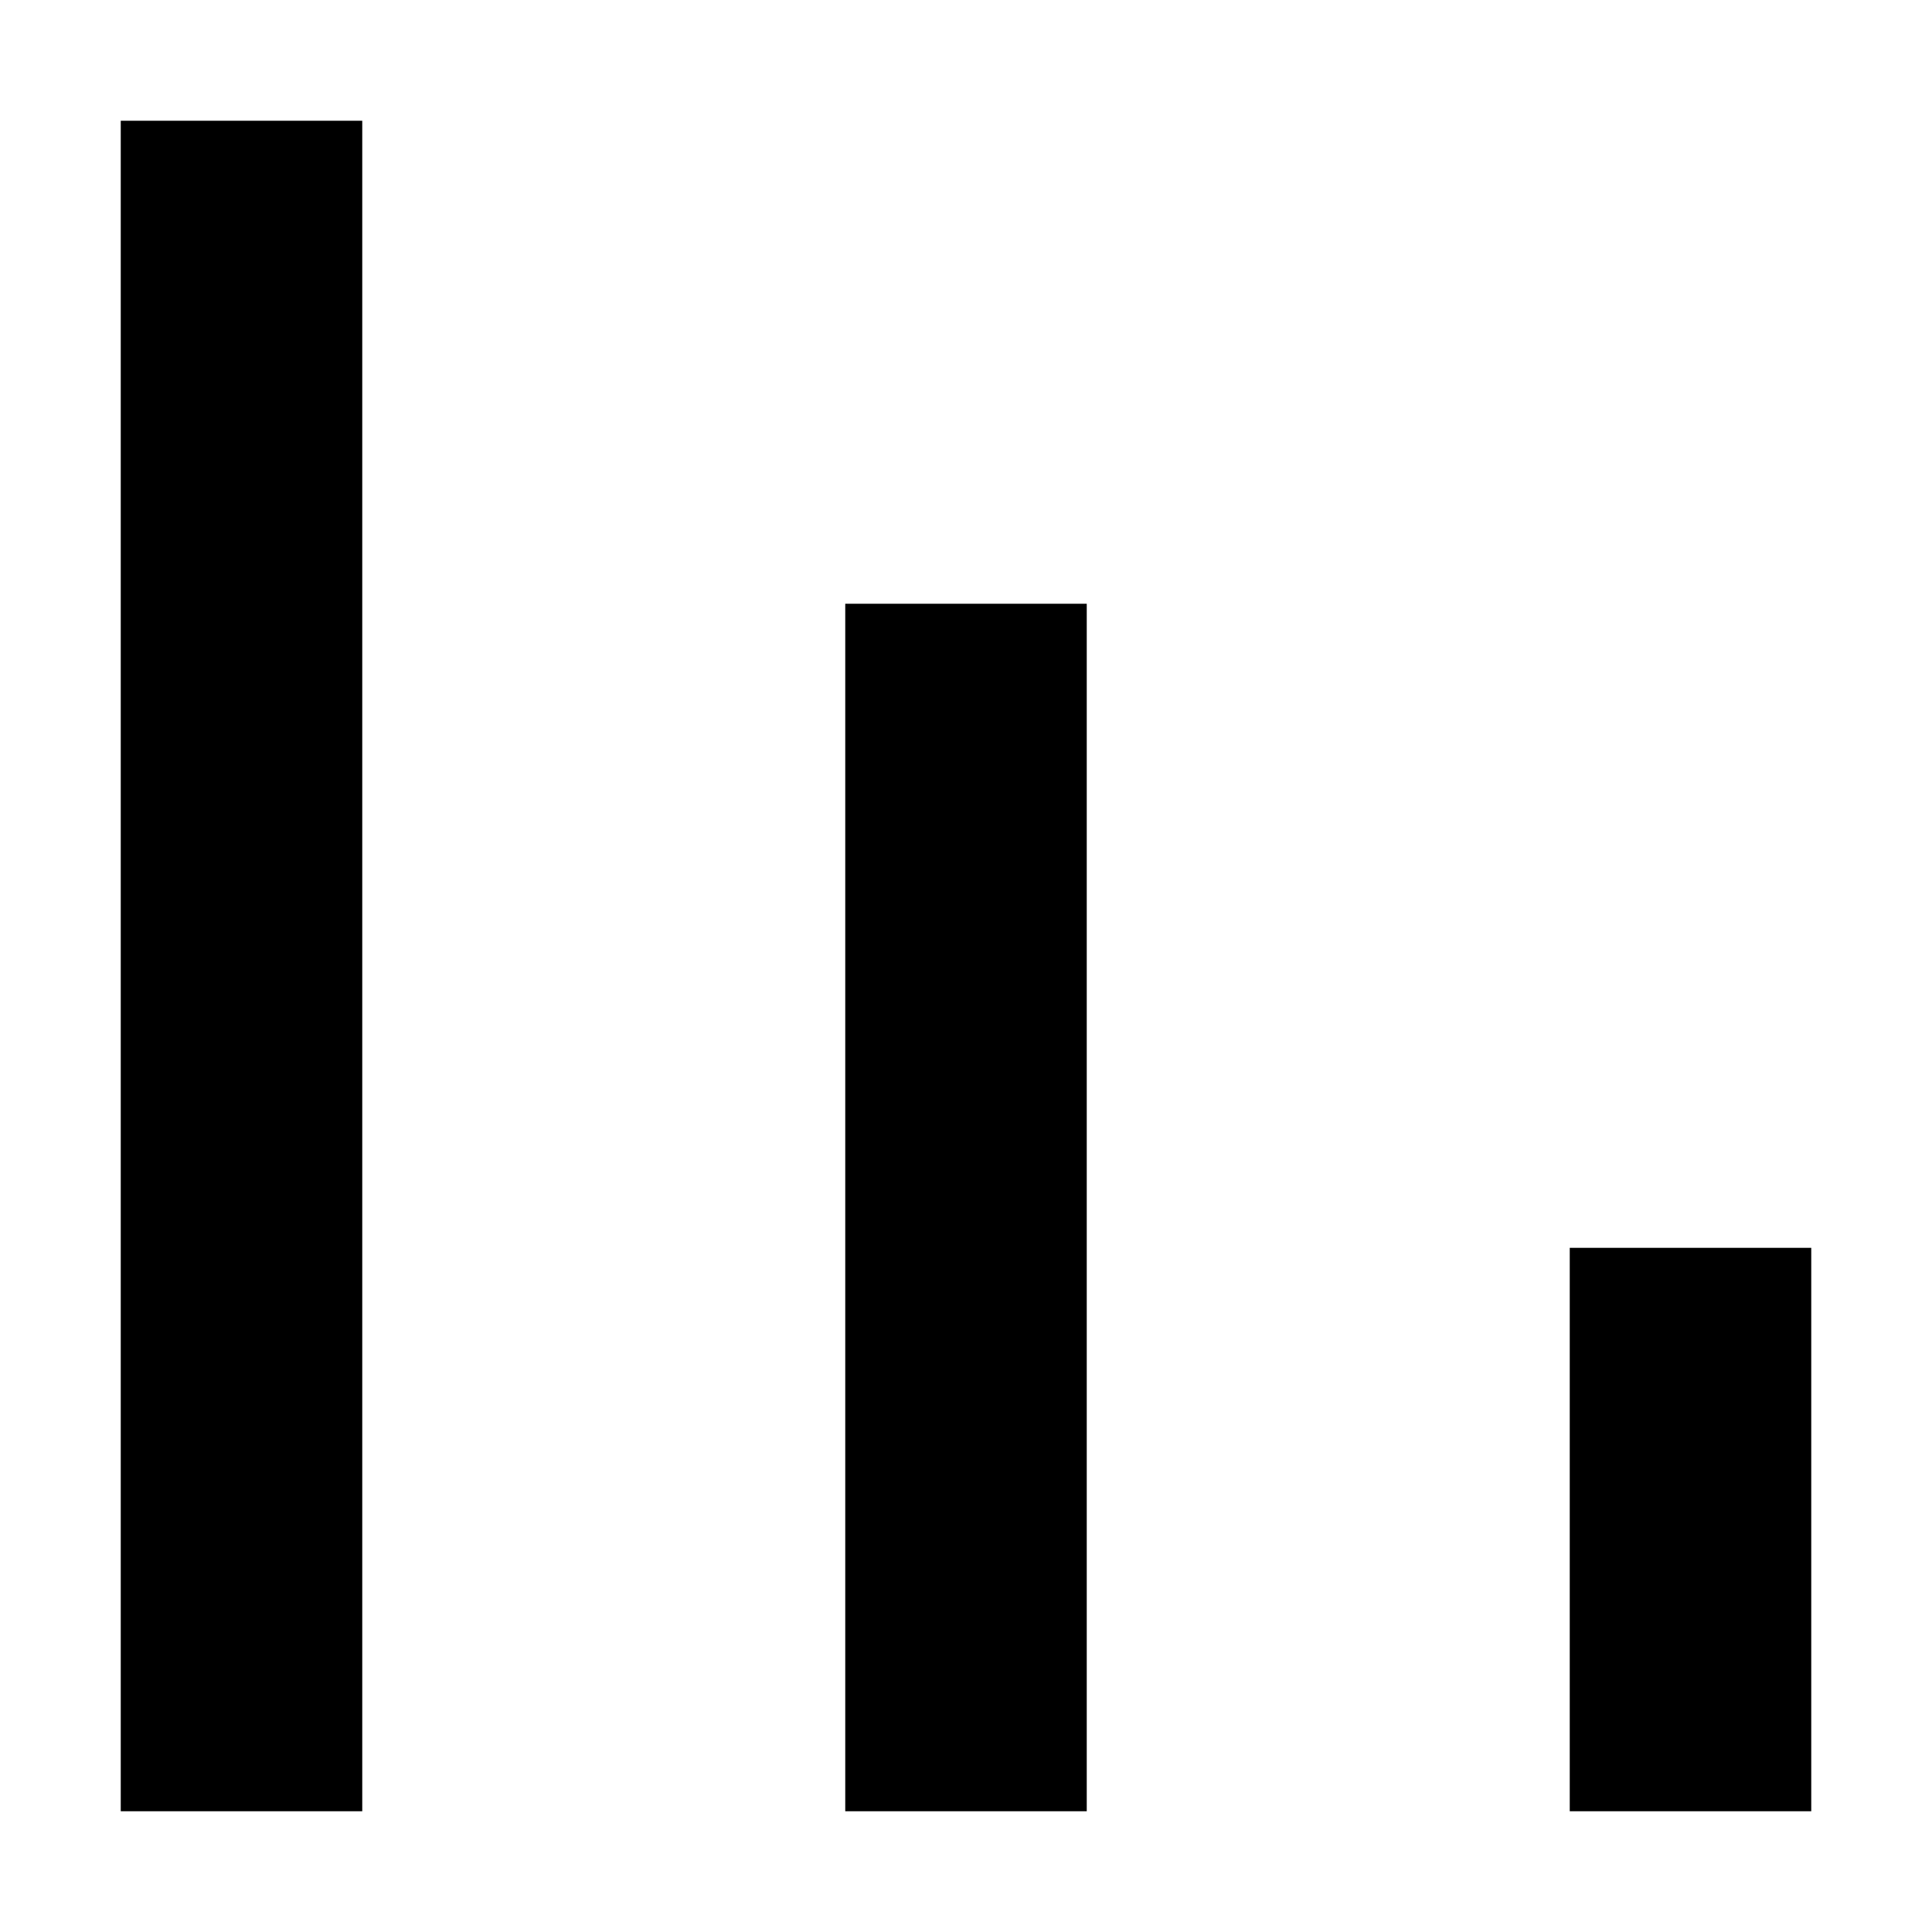 <svg width="8" height="8" viewBox="0 0 8 8" fill="none" xmlns="http://www.w3.org/2000/svg">
<path d="M1 7L1 1" stroke="black" stroke-linecap="square"/>
<path d="M4 7V3" stroke="black" stroke-linecap="square"/>
<path d="M7 7V5.667" stroke="black" stroke-linecap="square"/>
</svg>
